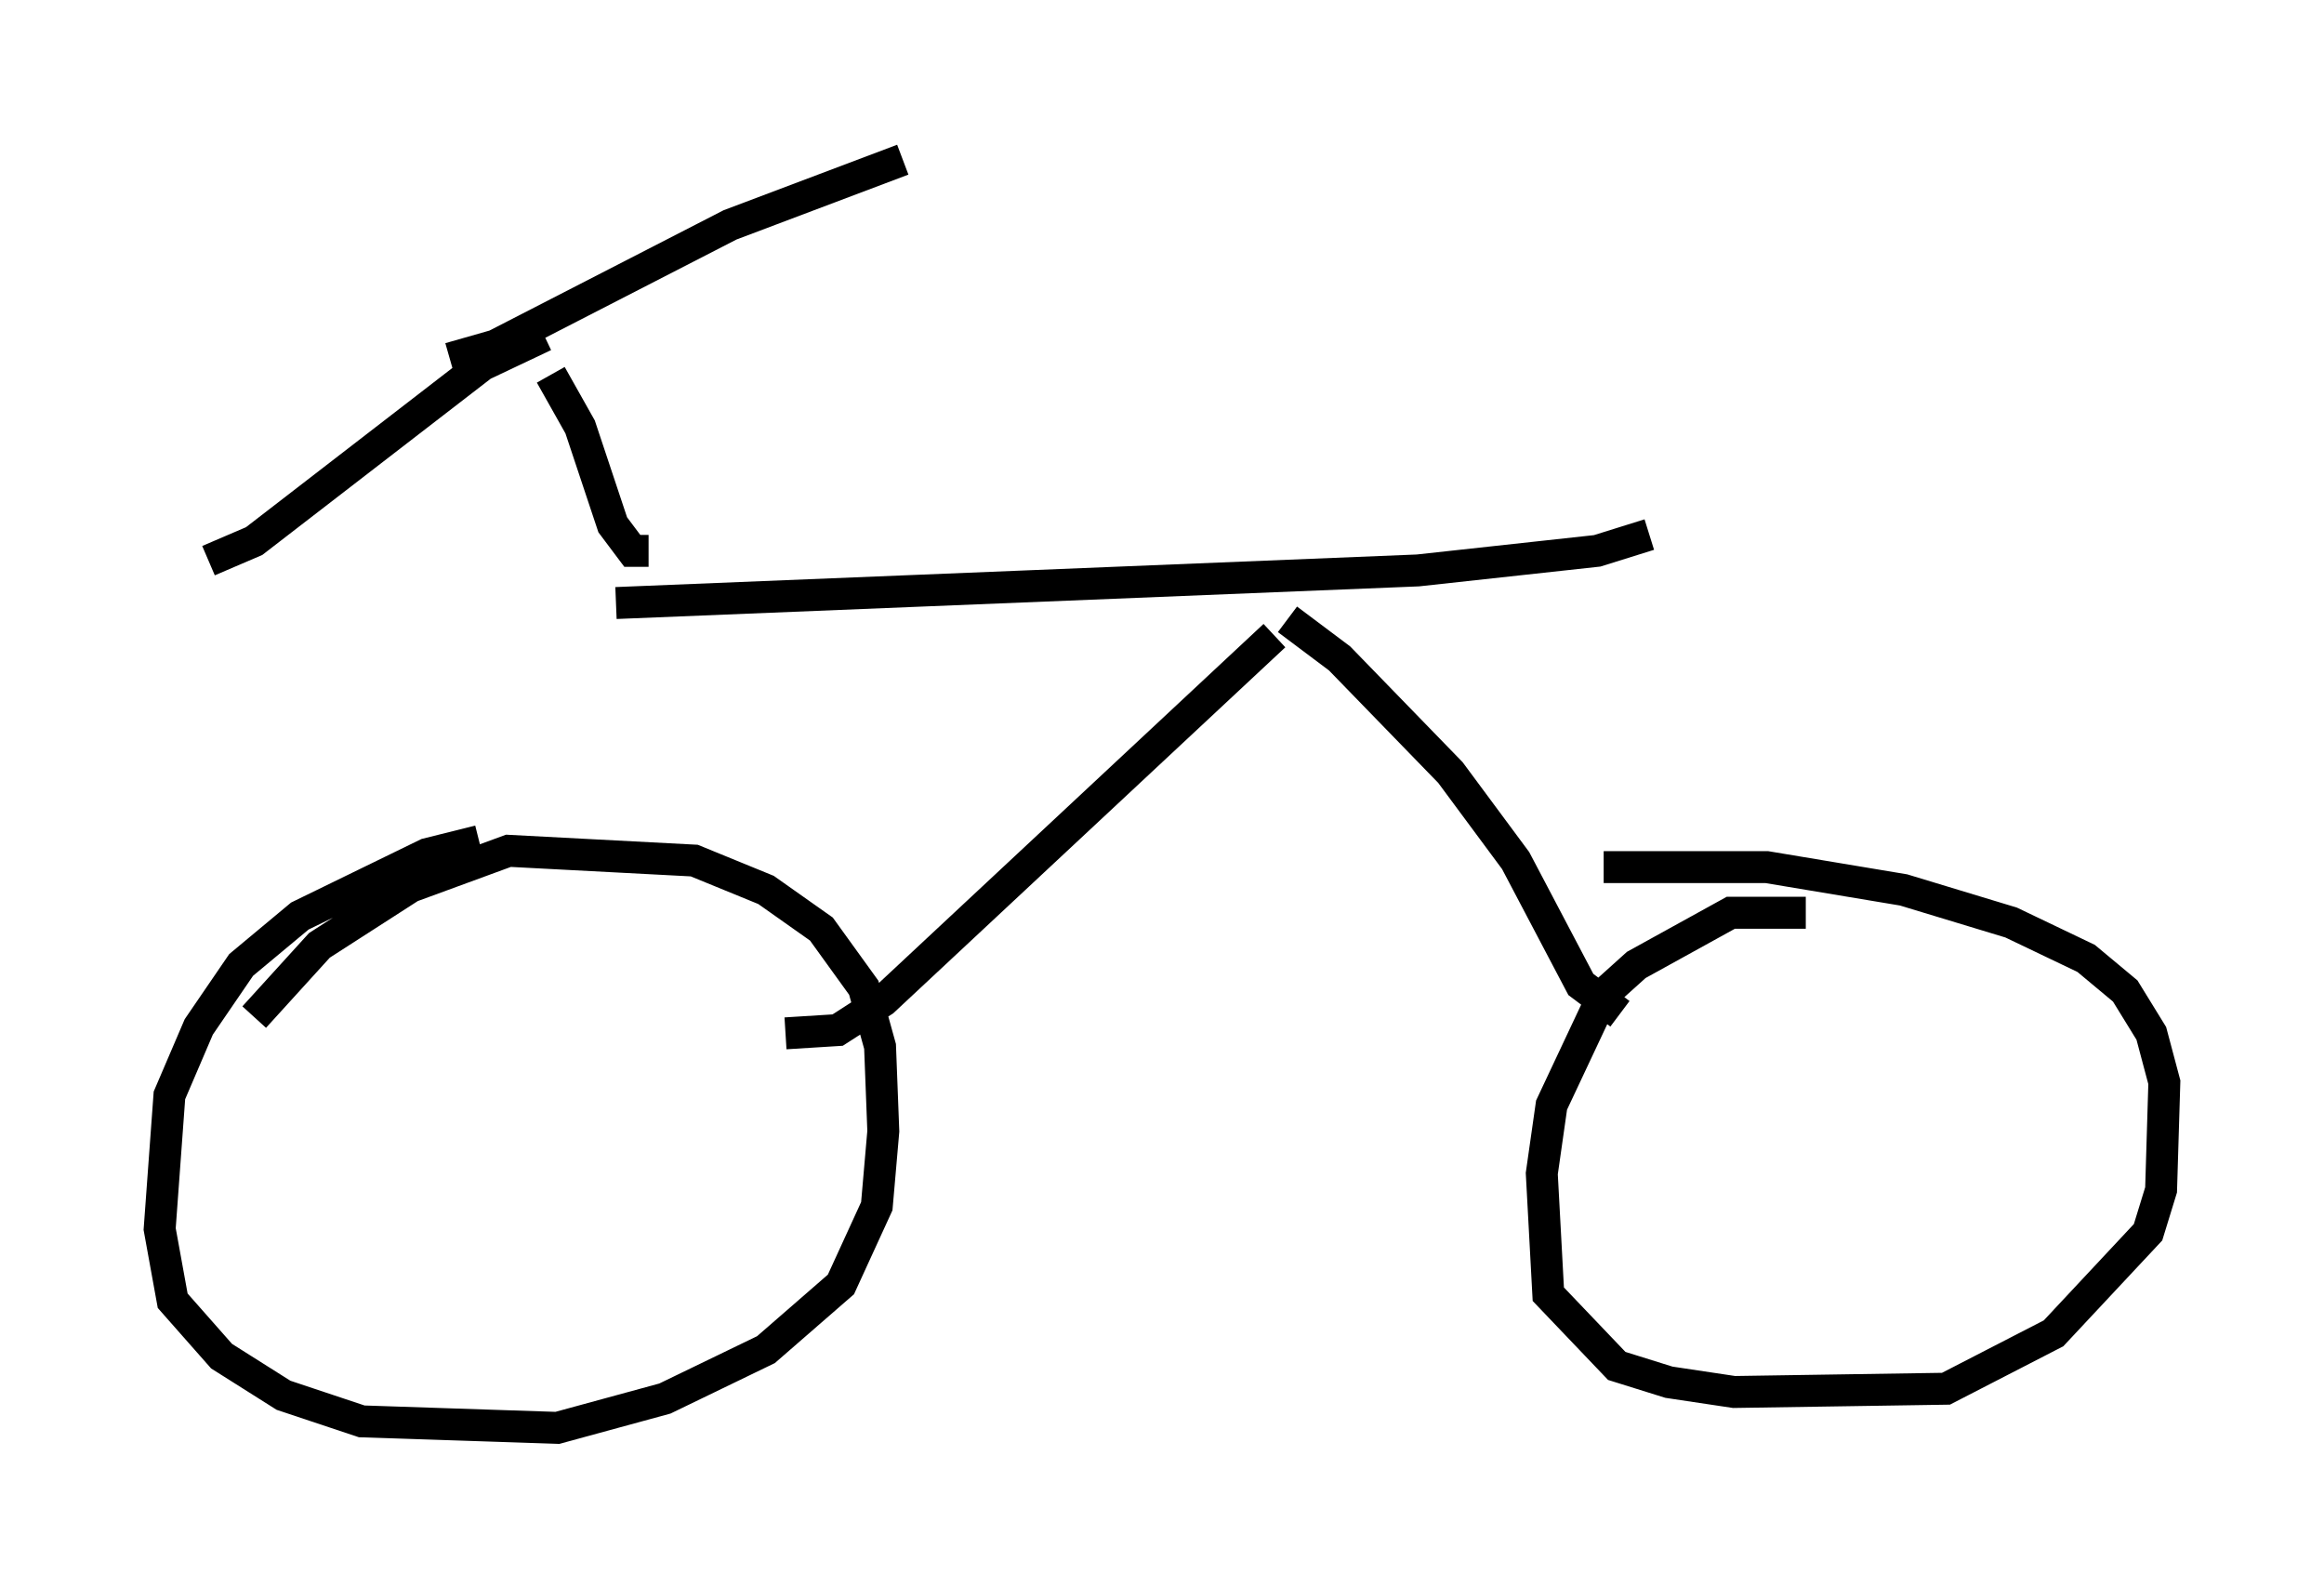 <?xml version="1.0" encoding="utf-8" ?>
<svg baseProfile="full" height="49.711" version="1.1" width="72.782" xmlns="http://www.w3.org/2000/svg" xmlns:ev="http://www.w3.org/2001/xml-events" xmlns:xlink="http://www.w3.org/1999/xlink"><defs /><rect fill="white" height="49.711" width="72.782" x="0" y="0" /><path d="M17.352, 26.438 m-2.348, -0.102 l-1.633, 0.408 -3.981, 1.94 l-1.838, 1.531 -1.327, 1.94 l-0.919, 2.144 -0.306, 4.185 l0.408, 2.246 1.531, 1.735 l1.94, 1.225 2.45, 0.817 l6.125, 0.204 3.369, -0.919 l3.165, -1.531 2.348, -2.042 l1.123, -2.45 0.204, -2.348 l-0.102, -2.654 -0.51, -1.838 l-1.327, -1.838 -1.735, -1.225 l-2.246, -0.919 -5.819, -0.306 l-3.063, 1.123 -2.858, 1.838 l-2.042, 2.246 m48.592, -3.267 l-2.348, 0.0 -2.96, 1.633 l-1.021, 0.919 -1.633, 3.471 l-0.306, 2.144 0.204, 3.777 l2.144, 2.246 1.633, 0.51 l2.042, 0.306 6.635, -0.102 l3.369, -1.735 2.96, -3.165 l0.408, -1.327 0.102, -3.369 l-0.408, -1.531 -0.817, -1.327 l-1.225, -1.021 -2.348, -1.123 l-3.369, -1.021 -4.288, -0.715 l-5.104, 0.0 m-25.623, 5.206 l1.633, -0.102 1.429, -0.919 l12.25, -11.433 m10.821, 11.842 l-1.225, -0.919 -2.042, -3.879 l-2.042, -2.756 -3.471, -3.573 l-1.633, -1.225 m-21.029, -0.51 l25.113, -1.021 5.615, -0.613 l1.633, -0.51 m-31.34, 0.51 l-0.51, 0.0 -0.613, -0.817 l-1.021, -3.063 -0.919, -1.633 m-0.204, -1.225 l-1.94, 0.919 -7.146, 5.513 l-1.429, 0.613 m7.554, -6.329 l1.429, -0.408 7.35, -3.777 l5.41, -2.042 " fill="none" stroke="black" stroke-width="1" /></svg>
